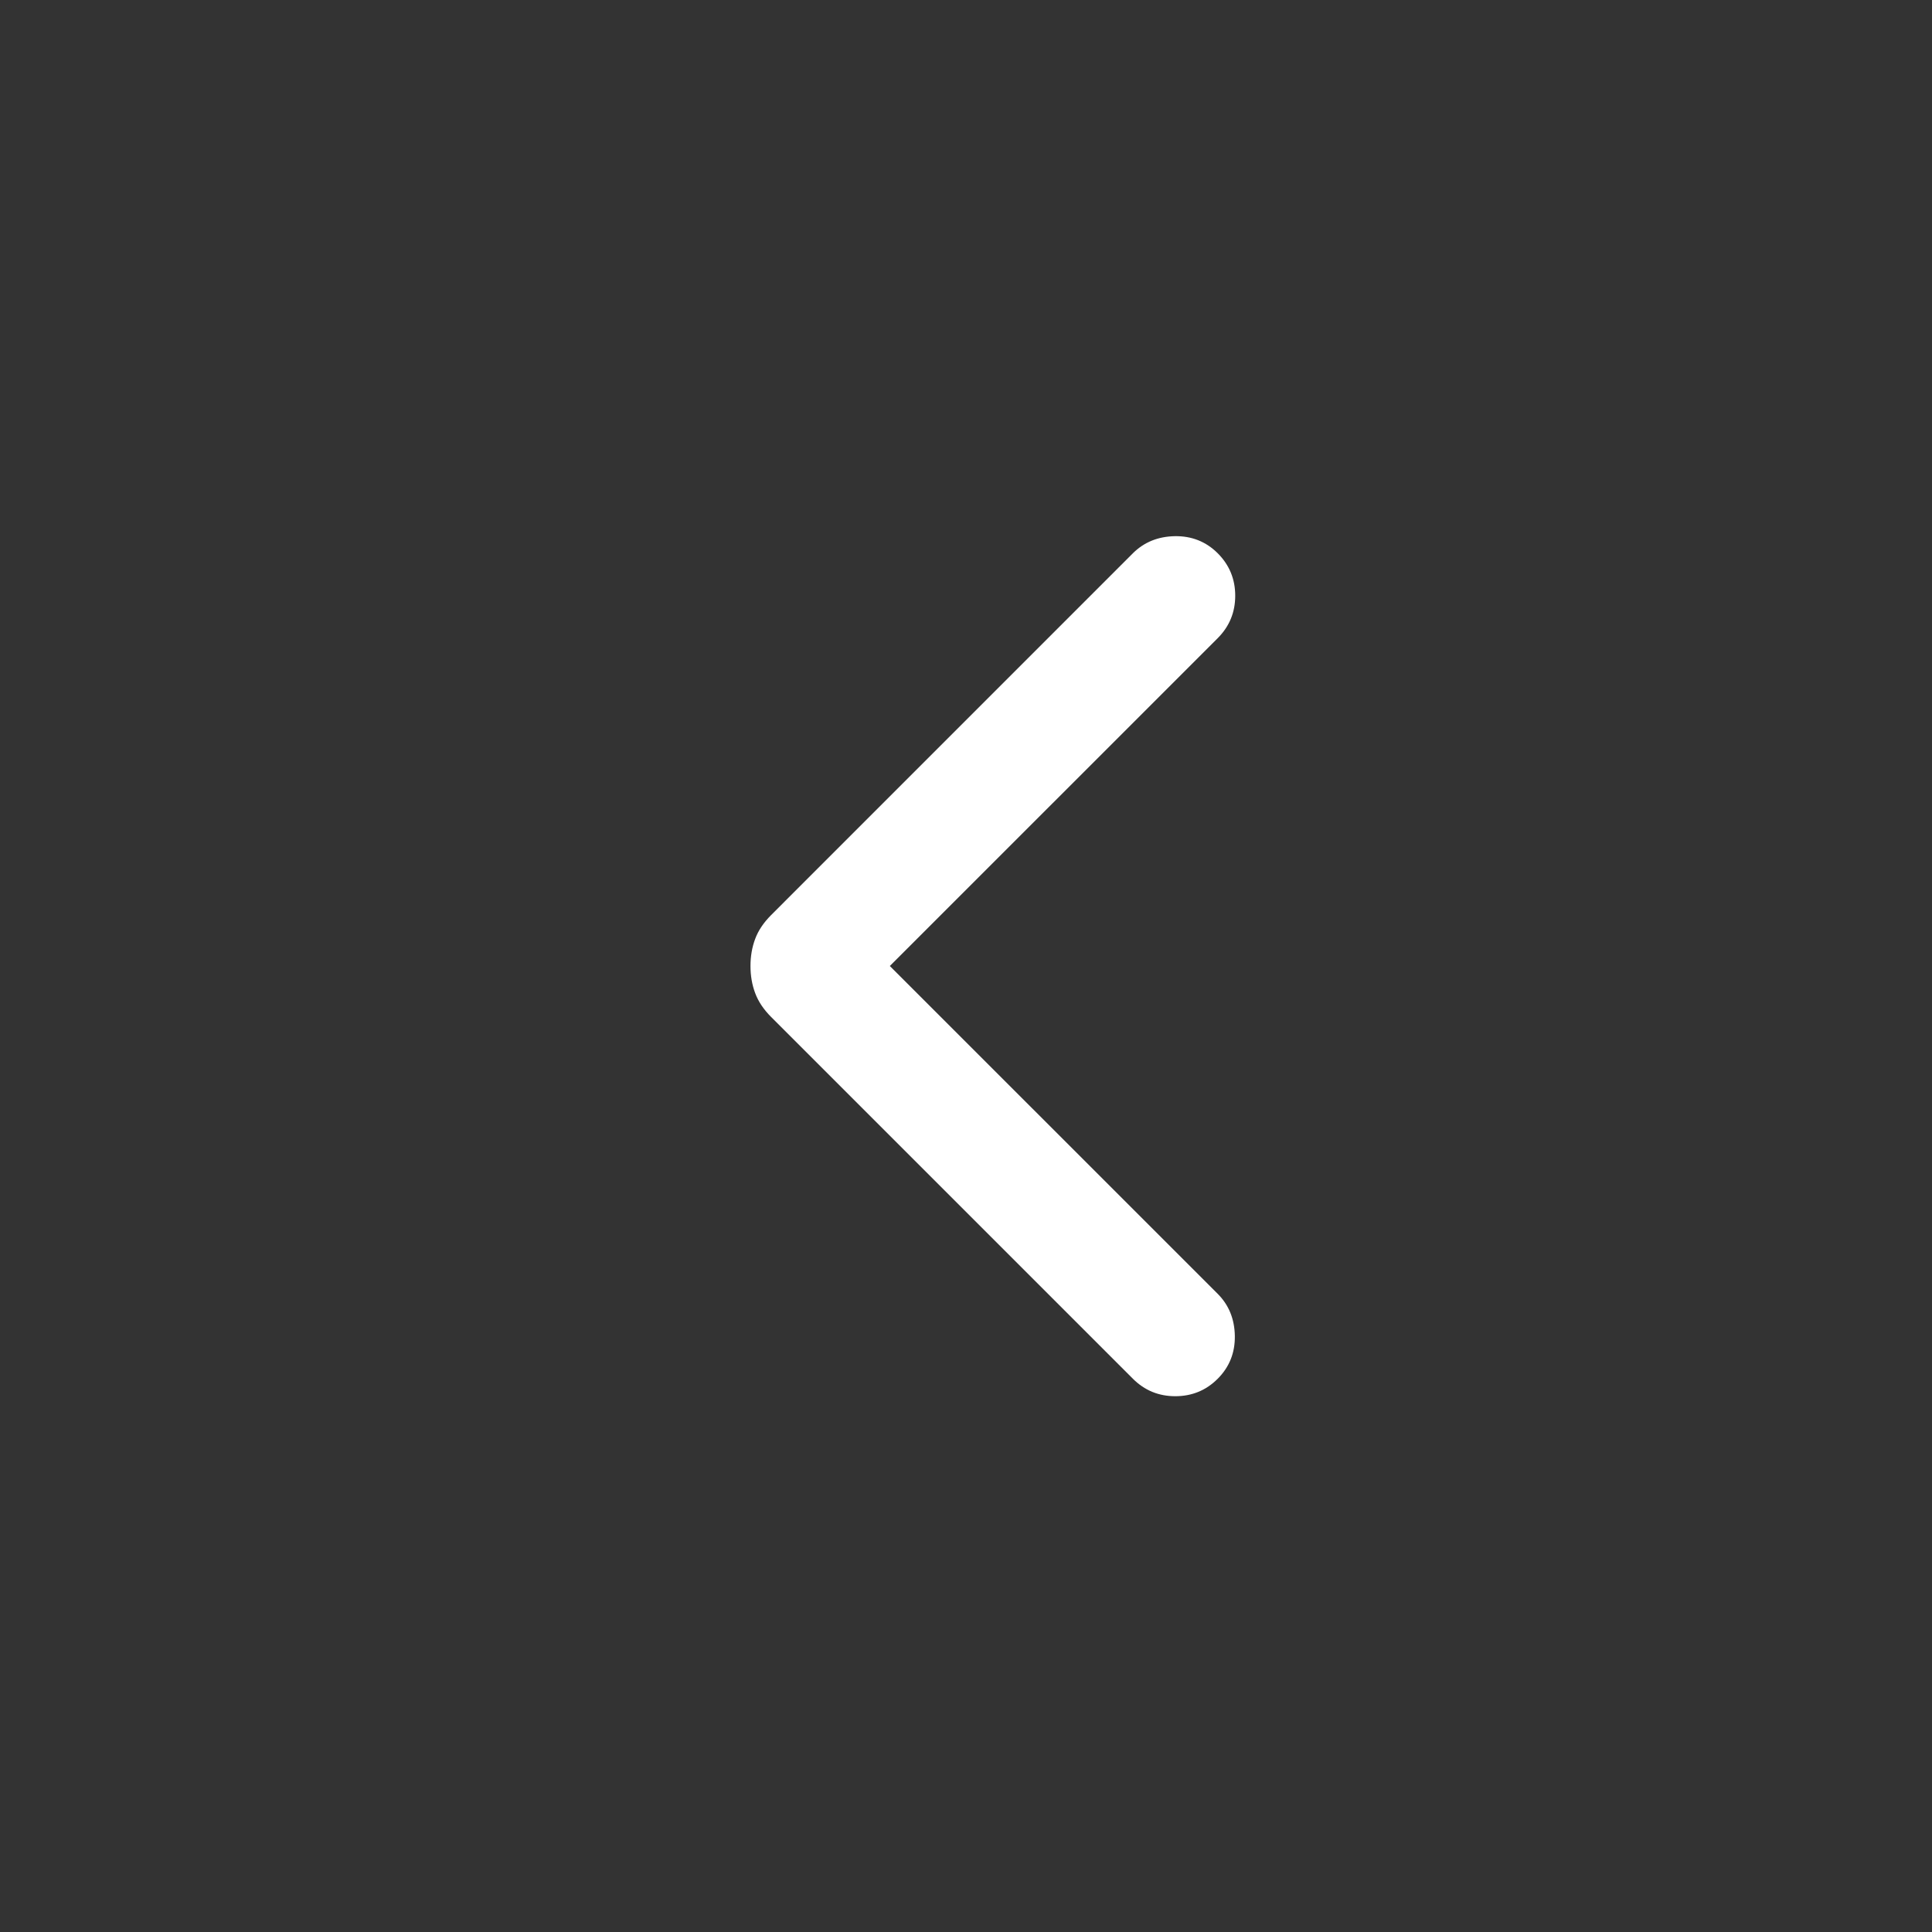 <svg xmlns="http://www.w3.org/2000/svg" width="40" height="40" viewBox="0 0 40 40" fill="none">
  <rect x="0" y="0" width="40" height="40" fill="#333333" stroke="none"/>
  <path d="M18.423 20L25.212 26.788C25.442 27.019 25.56 27.309 25.566 27.659C25.571 28.008 25.453 28.303 25.212 28.545C24.97 28.787 24.677 28.907 24.333 28.907C23.989 28.907 23.697 28.787 23.455 28.545L15.965 21.055C15.809 20.899 15.699 20.734 15.635 20.561C15.57 20.388 15.538 20.201 15.538 20C15.538 19.799 15.57 19.612 15.635 19.439C15.699 19.266 15.809 19.102 15.965 18.946L23.455 11.455C23.686 11.225 23.976 11.107 24.325 11.101C24.675 11.096 24.97 11.214 25.212 11.455C25.453 11.697 25.574 11.99 25.574 12.334C25.574 12.677 25.453 12.97 25.212 13.212L18.423 20Z" fill="white"/>
</svg>